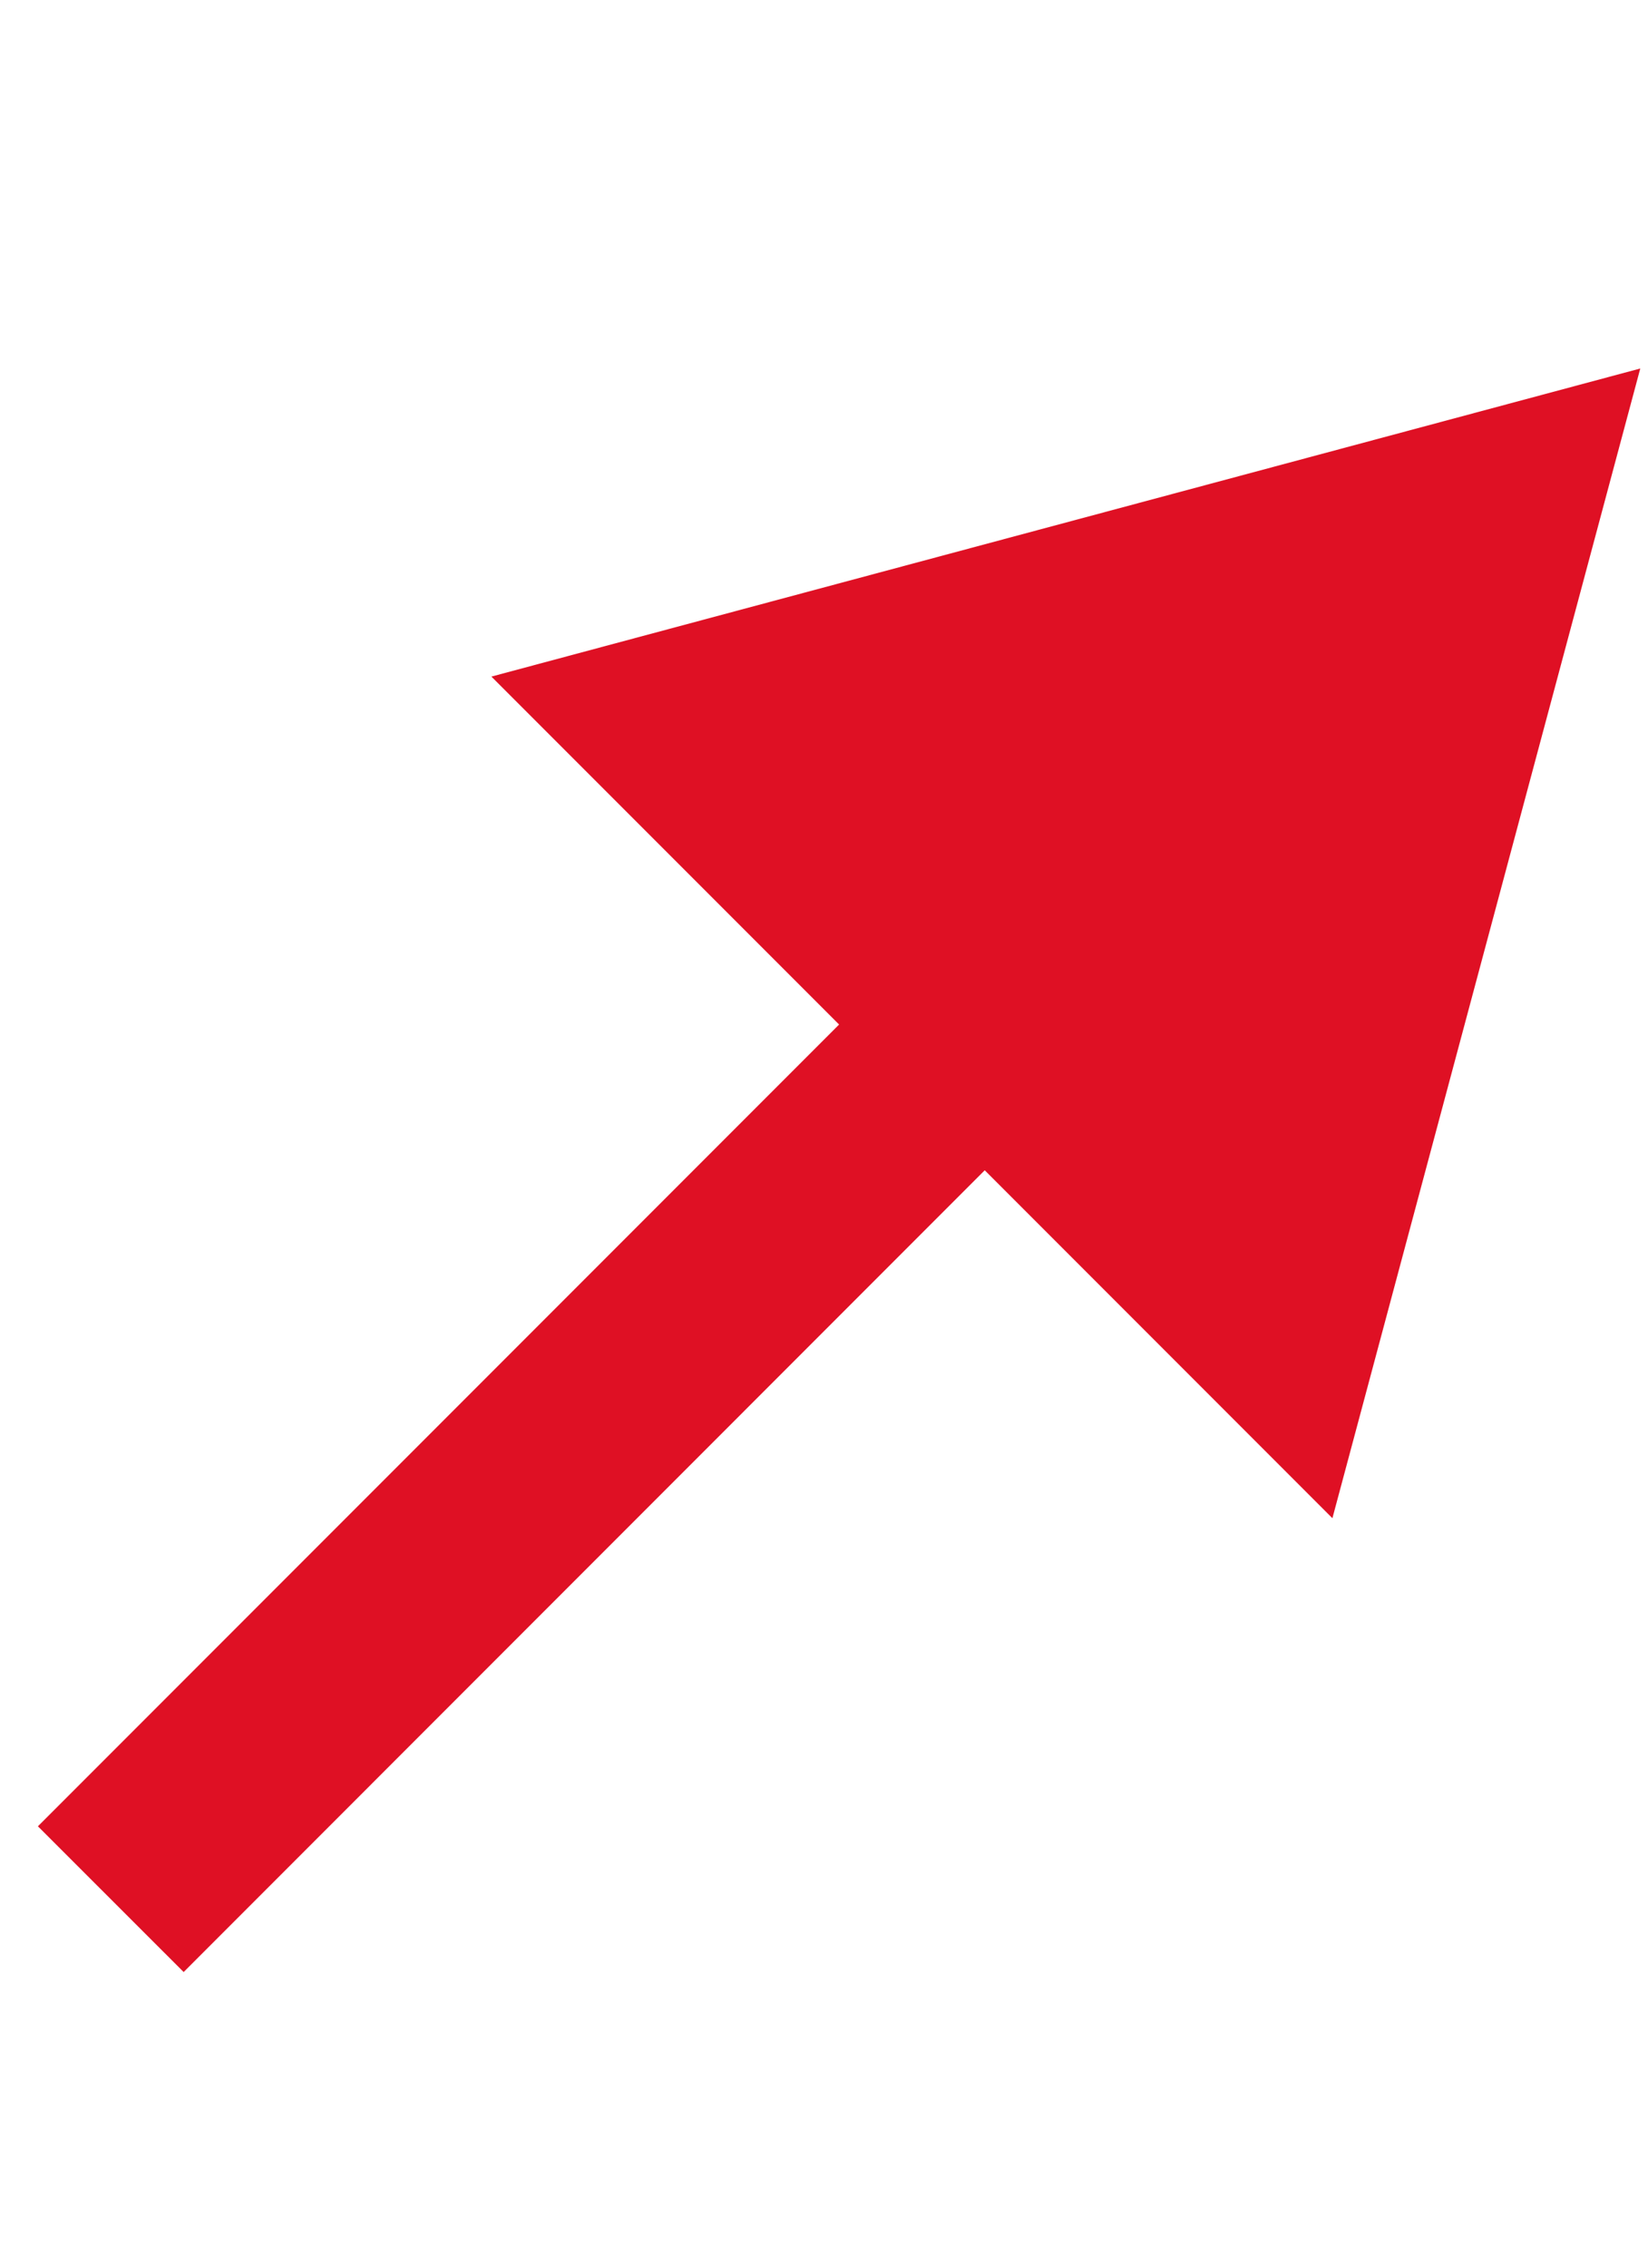 <svg width="16" height="22" viewBox="0 0 16 22" fill="none" xmlns="http://www.w3.org/2000/svg">
<path d="M15.925 3.575L4.771 6.564L12.936 14.729L15.925 3.575ZM1.783 19.132L10.268 10.646L8.854 9.232L0.368 17.718L1.783 19.132Z" fill="#DF1024"/>
</svg>
